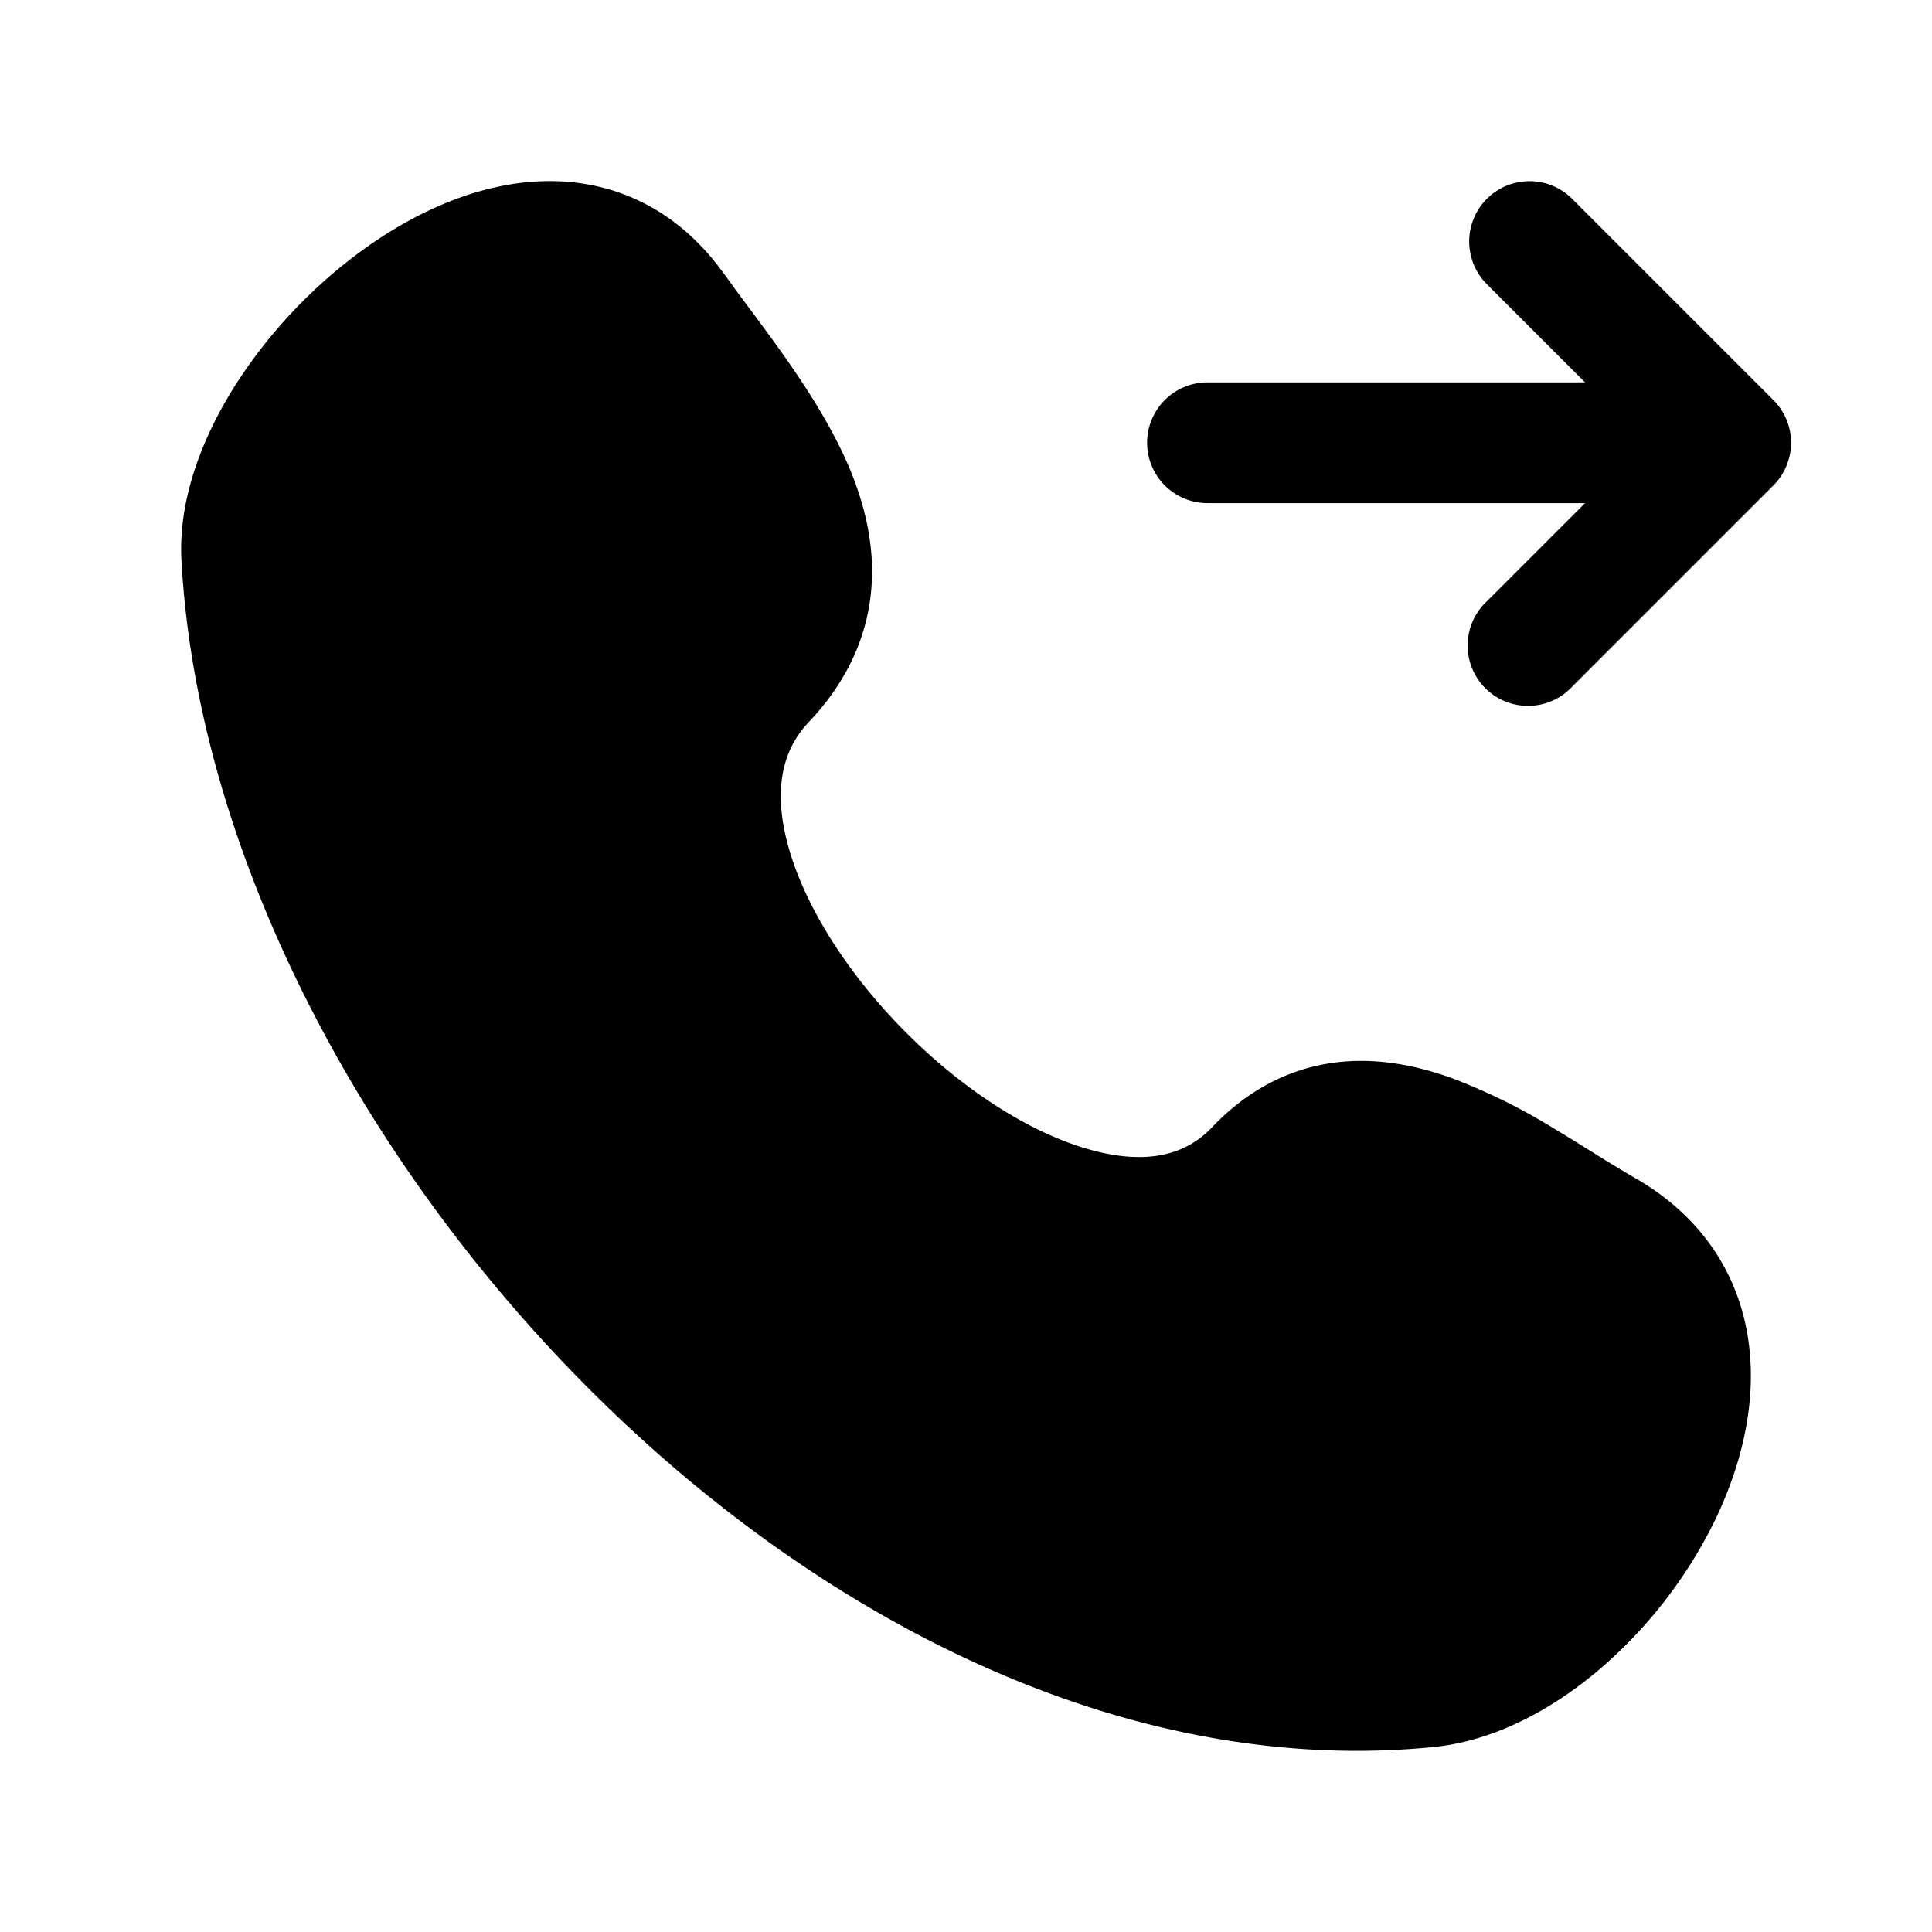 <svg width="24" height="24" fill="currentColor" viewBox="0 0 24 24" xmlns="http://www.w3.org/2000/svg"><path d="M18.47 2.47a.75.75 0 0 1 1.06 0l2.5 2.5a.75.75 0 0 1 0 1.06l-2.5 2.5a.75.75 0 1 1-1.06-1.06l1.22-1.22H15a.75.75 0 0 1 0-1.5h4.69l-1.22-1.22a.75.75 0 0 1 0-1.06m-9.466.946C8.432 2.606 7.64 2.241 6.8 2.25c-.797.008-1.573.349-2.221.803A6.24 6.24 0 0 0 2.92 4.79c-.41.649-.706 1.416-.666 2.165.193 3.603 2.22 7.453 5.067 10.302 2.845 2.846 6.644 4.824 10.48 4.446.752-.074 1.463-.457 2.044-.945a5.781 5.781 0 0 0 1.443-1.84c.34-.692.543-1.49.431-2.267-.116-.81-.569-1.534-1.402-2.014a16.38 16.38 0 0 1-.512-.31c-.15-.093-.31-.194-.504-.31a7.469 7.469 0 0 0-1.249-.618c-.447-.163-.958-.27-1.49-.197-.551.076-1.063.336-1.506.802-.341.36-.843.472-1.549.268-.718-.208-1.526-.724-2.228-1.422-.702-.696-1.233-1.51-1.46-2.245-.224-.728-.125-1.263.225-1.632.473-.498.725-1.052.778-1.638.052-.57-.09-1.106-.293-1.574-.304-.699-.82-1.394-1.224-1.936a22.06 22.06 0 0 1-.3-.41"/></svg>
